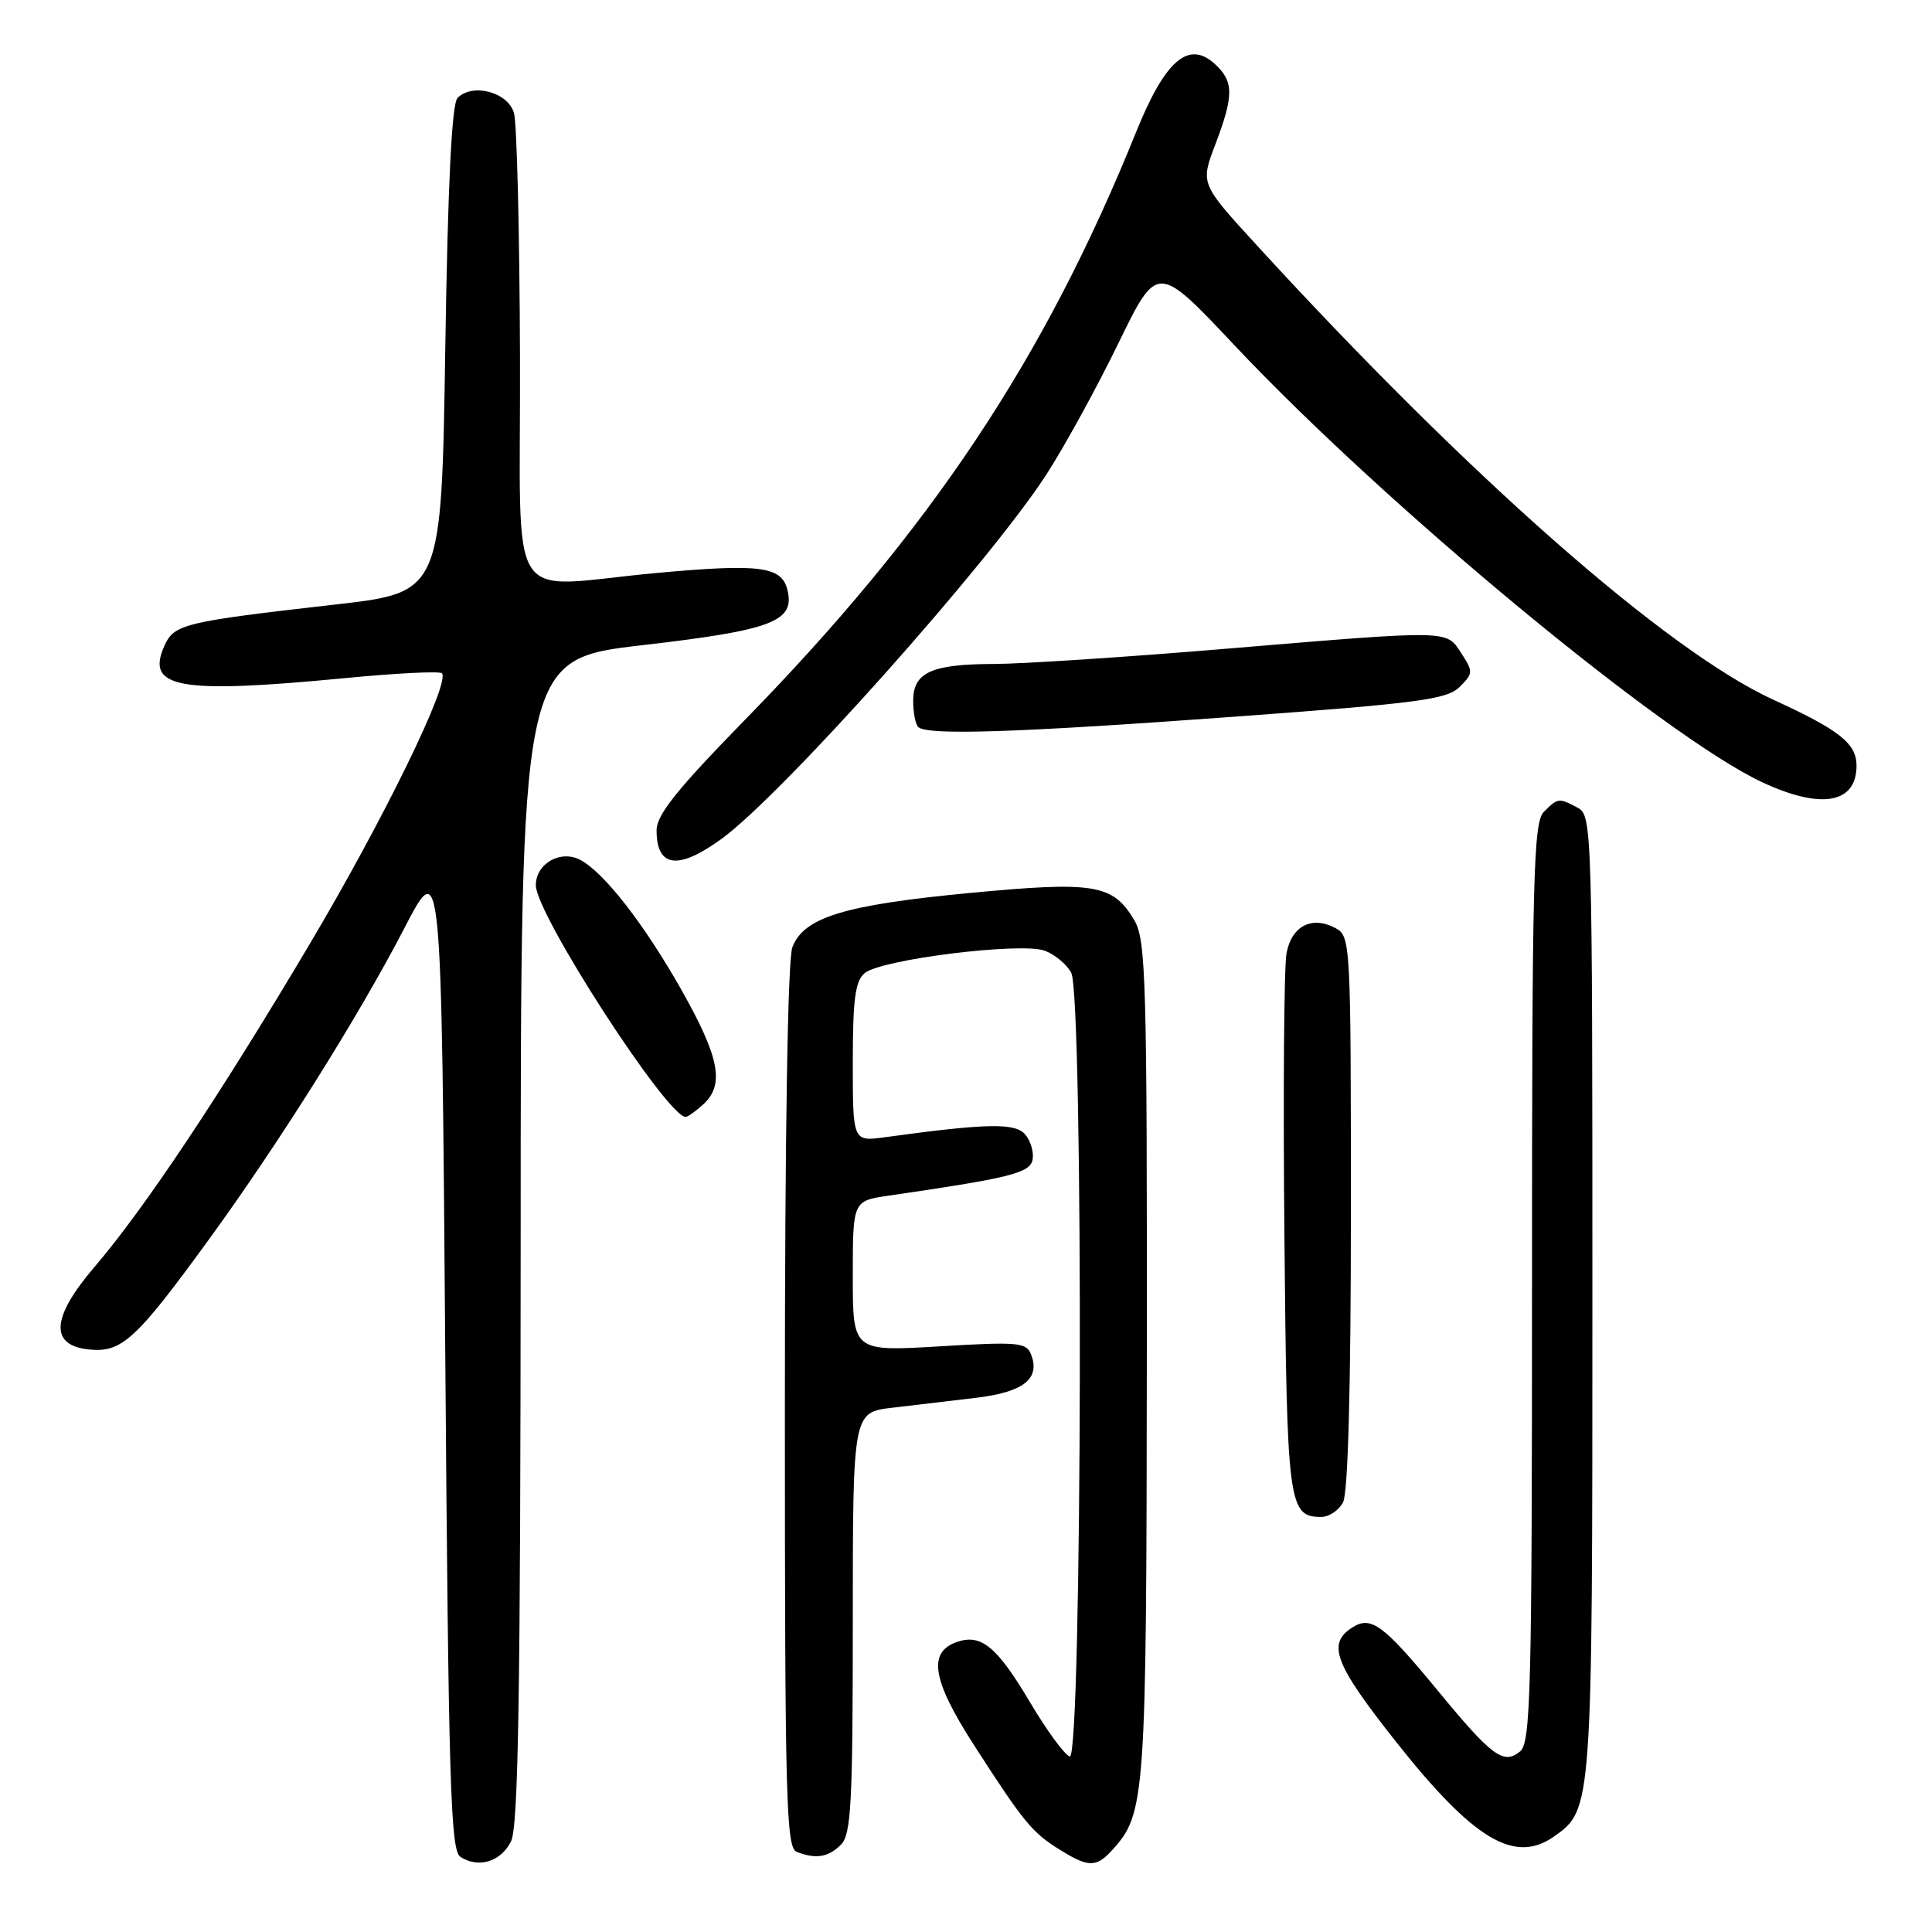 <?xml version="1.0" encoding="UTF-8" standalone="no"?>
<!DOCTYPE svg PUBLIC "-//W3C//DTD SVG 1.1//EN" "http://www.w3.org/Graphics/SVG/1.1/DTD/svg11.dtd" >
<svg xmlns="http://www.w3.org/2000/svg" xmlns:xlink="http://www.w3.org/1999/xlink" version="1.1" viewBox="0 0 256 256">
 <g >
 <path fill="currentColor"
d=" M 67.71 244.00 C 68.69 242.05 68.97 224.41 68.99 164.42 C 69.00 87.35 69.00 87.35 85.20 85.48 C 102.46 83.48 105.42 82.33 104.31 78.06 C 103.52 75.05 100.58 74.68 87.14 75.91 C 66.59 77.78 69.02 81.59 68.90 47.25 C 68.85 30.89 68.49 16.38 68.11 15.00 C 67.35 12.23 62.65 10.95 60.63 12.97 C 59.86 13.74 59.34 24.35 59.00 46.30 C 58.50 78.50 58.50 78.50 44.45 80.10 C 24.43 82.38 23.09 82.70 21.81 85.52 C 19.23 91.19 23.57 91.98 45.75 89.85 C 52.49 89.20 58.25 88.91 58.55 89.21 C 59.72 90.39 50.85 108.56 41.03 125.10 C 29.12 145.17 19.11 160.19 12.51 167.89 C 6.76 174.61 6.54 178.31 11.86 178.82 C 16.13 179.23 18.02 177.50 27.49 164.50 C 36.95 151.51 47.48 134.76 53.61 122.93 C 58.50 113.50 58.50 113.50 59.00 179.29 C 59.43 236.29 59.70 245.20 61.00 246.04 C 63.40 247.60 66.35 246.70 67.71 244.00 Z  M 147.44 245.07 C 151.77 240.29 151.91 238.22 151.96 180.15 C 152.00 129.93 151.84 124.54 150.31 121.95 C 147.47 117.15 145.07 116.75 128.44 118.33 C 111.86 119.91 106.50 121.55 104.99 125.52 C 104.38 127.14 104.00 150.24 104.00 186.46 C 104.00 238.72 104.16 244.85 105.58 245.39 C 108.13 246.37 109.75 246.10 111.43 244.43 C 112.78 243.08 113.00 238.99 113.00 215.00 C 113.00 187.14 113.00 187.14 118.25 186.53 C 121.14 186.19 126.15 185.59 129.39 185.21 C 135.62 184.46 137.86 182.69 136.63 179.49 C 136.01 177.87 134.93 177.77 124.48 178.40 C 113.00 179.08 113.00 179.08 113.00 169.10 C 113.00 159.12 113.00 159.12 117.75 158.43 C 133.80 156.10 136.49 155.43 136.82 153.67 C 137.01 152.70 136.58 151.20 135.86 150.34 C 134.55 148.76 130.82 148.83 117.25 150.69 C 113.00 151.27 113.00 151.27 113.00 140.76 C 113.00 132.41 113.32 129.98 114.58 128.94 C 116.77 127.11 135.38 124.81 138.46 125.98 C 139.79 126.49 141.36 127.80 141.94 128.89 C 143.59 131.97 143.40 233.30 141.75 232.75 C 141.06 232.52 138.70 229.30 136.50 225.59 C 132.19 218.31 130.08 216.52 126.98 217.51 C 122.87 218.81 123.44 222.52 129.08 231.27 C 135.69 241.53 136.77 242.84 140.50 245.14 C 144.28 247.48 145.27 247.47 147.44 245.07 Z  M 205.88 243.37 C 211.00 239.78 211.00 239.81 211.00 171.57 C 211.00 109.81 210.95 108.04 209.07 107.04 C 206.56 105.70 206.43 105.71 204.57 107.57 C 203.18 108.97 203.00 116.00 203.00 169.95 C 203.00 224.21 202.83 230.90 201.42 232.07 C 199.24 233.88 197.70 232.75 190.50 224.00 C 183.35 215.32 181.69 214.08 179.25 215.61 C 175.78 217.78 176.78 220.43 184.97 230.78 C 195.22 243.74 200.67 247.02 205.88 243.37 Z  M 177.96 199.07 C 178.62 197.83 179.00 183.87 179.00 160.60 C 179.00 124.87 178.96 124.05 176.96 122.98 C 173.84 121.31 171.15 122.68 170.47 126.31 C 170.14 128.06 170.01 144.84 170.19 163.60 C 170.52 199.50 170.71 201.00 175.09 201.00 C 176.10 201.00 177.40 200.13 177.96 199.07 Z  M 93.17 146.35 C 96.04 143.75 95.36 140.15 90.33 131.23 C 85.39 122.48 80.08 115.65 76.91 113.95 C 74.30 112.55 71.00 114.42 71.00 117.30 C 71.00 121.12 88.39 148.00 90.86 148.00 C 91.12 148.00 92.17 147.26 93.17 146.35 Z  M 95.60 111.16 C 103.69 105.28 131.12 74.51 138.65 62.88 C 141.06 59.15 145.35 51.33 148.19 45.49 C 153.35 34.89 153.35 34.89 163.59 45.77 C 183.56 66.98 220.53 97.59 233.50 103.65 C 241.32 107.30 246.00 106.48 246.00 101.45 C 246.00 98.52 243.76 96.74 235.00 92.73 C 220.84 86.24 194.57 63.13 166.46 32.42 C 159.06 24.34 159.06 24.34 161.03 19.16 C 163.52 12.61 163.50 10.77 160.93 8.44 C 157.47 5.31 154.37 8.01 150.54 17.50 C 138.39 47.61 123.32 70.23 98.50 95.60 C 89.69 104.62 87.00 107.98 87.00 110.02 C 87.00 114.96 89.85 115.34 95.60 111.16 Z  M 163.65 94.96 C 187.98 93.18 191.74 92.68 193.41 91.02 C 195.21 89.23 195.22 88.99 193.63 86.56 C 191.59 83.44 192.49 83.46 162.00 86.00 C 149.07 87.08 135.43 87.97 131.68 87.98 C 123.40 88.00 121.00 89.10 121.00 92.87 C 121.00 94.41 121.30 95.97 121.67 96.33 C 122.80 97.47 134.71 97.08 163.65 94.96 Z "/>
</g>
</svg>